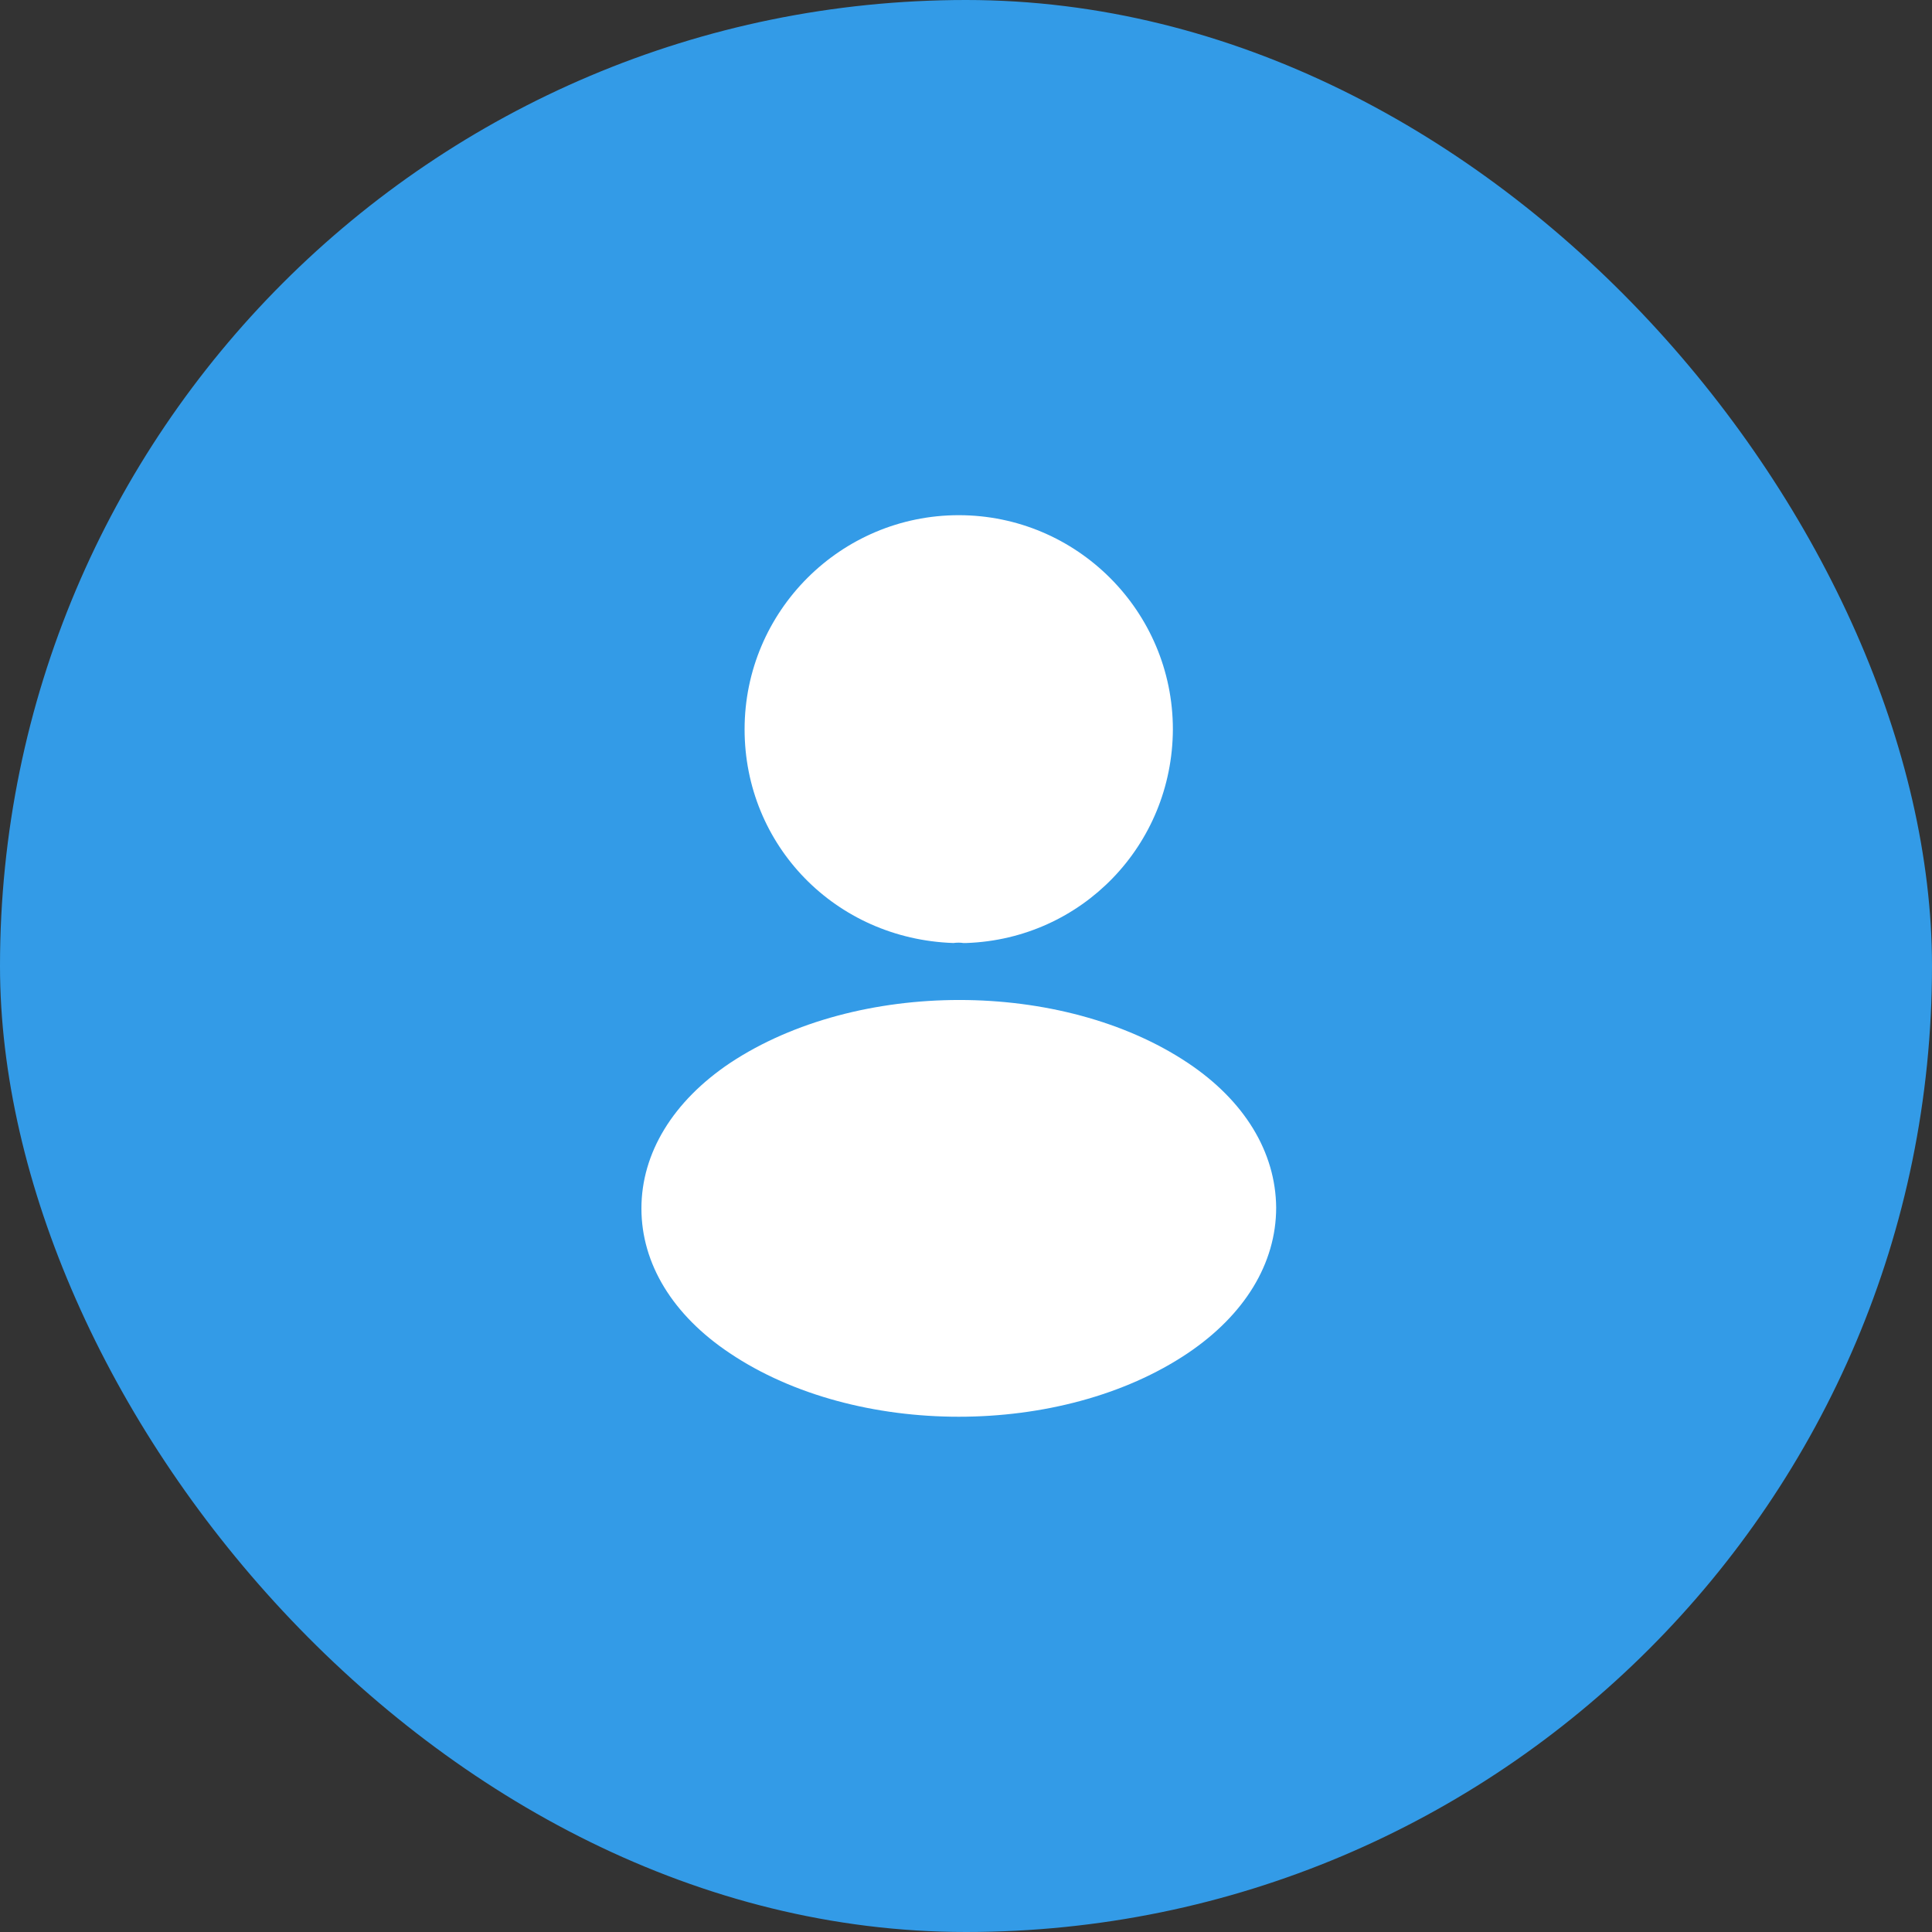 <svg width="50" height="50" viewBox="0 0 50 50" fill="none" xmlns="http://www.w3.org/2000/svg">
<rect x="0" y="0" width="50" height="50" fill="#333333" stroke="none"/>
<rect width="50" height="50" rx="25" fill="#339BE7"/>
<path d="M24.812 13.333C21.756 13.333 19.27 15.818 19.27 18.875C19.27 21.873 21.616 24.3 24.672 24.405C24.765 24.393 24.859 24.393 24.929 24.405C24.952 24.405 24.964 24.405 24.987 24.405C24.999 24.405 24.999 24.405 25.011 24.405C27.997 24.3 30.342 21.873 30.354 18.875C30.354 15.818 27.869 13.333 24.812 13.333Z" fill="white"/>
<path d="M30.74 27.507C27.485 25.337 22.177 25.337 18.898 27.507C17.417 28.499 16.6 29.84 16.6 31.275C16.6 32.71 17.417 34.04 18.887 35.02C20.52 36.117 22.667 36.665 24.813 36.665C26.96 36.665 29.107 36.117 30.74 35.02C32.21 34.029 33.027 32.699 33.027 31.252C33.015 29.817 32.21 28.487 30.74 27.507Z" fill="white"/>
</svg>
